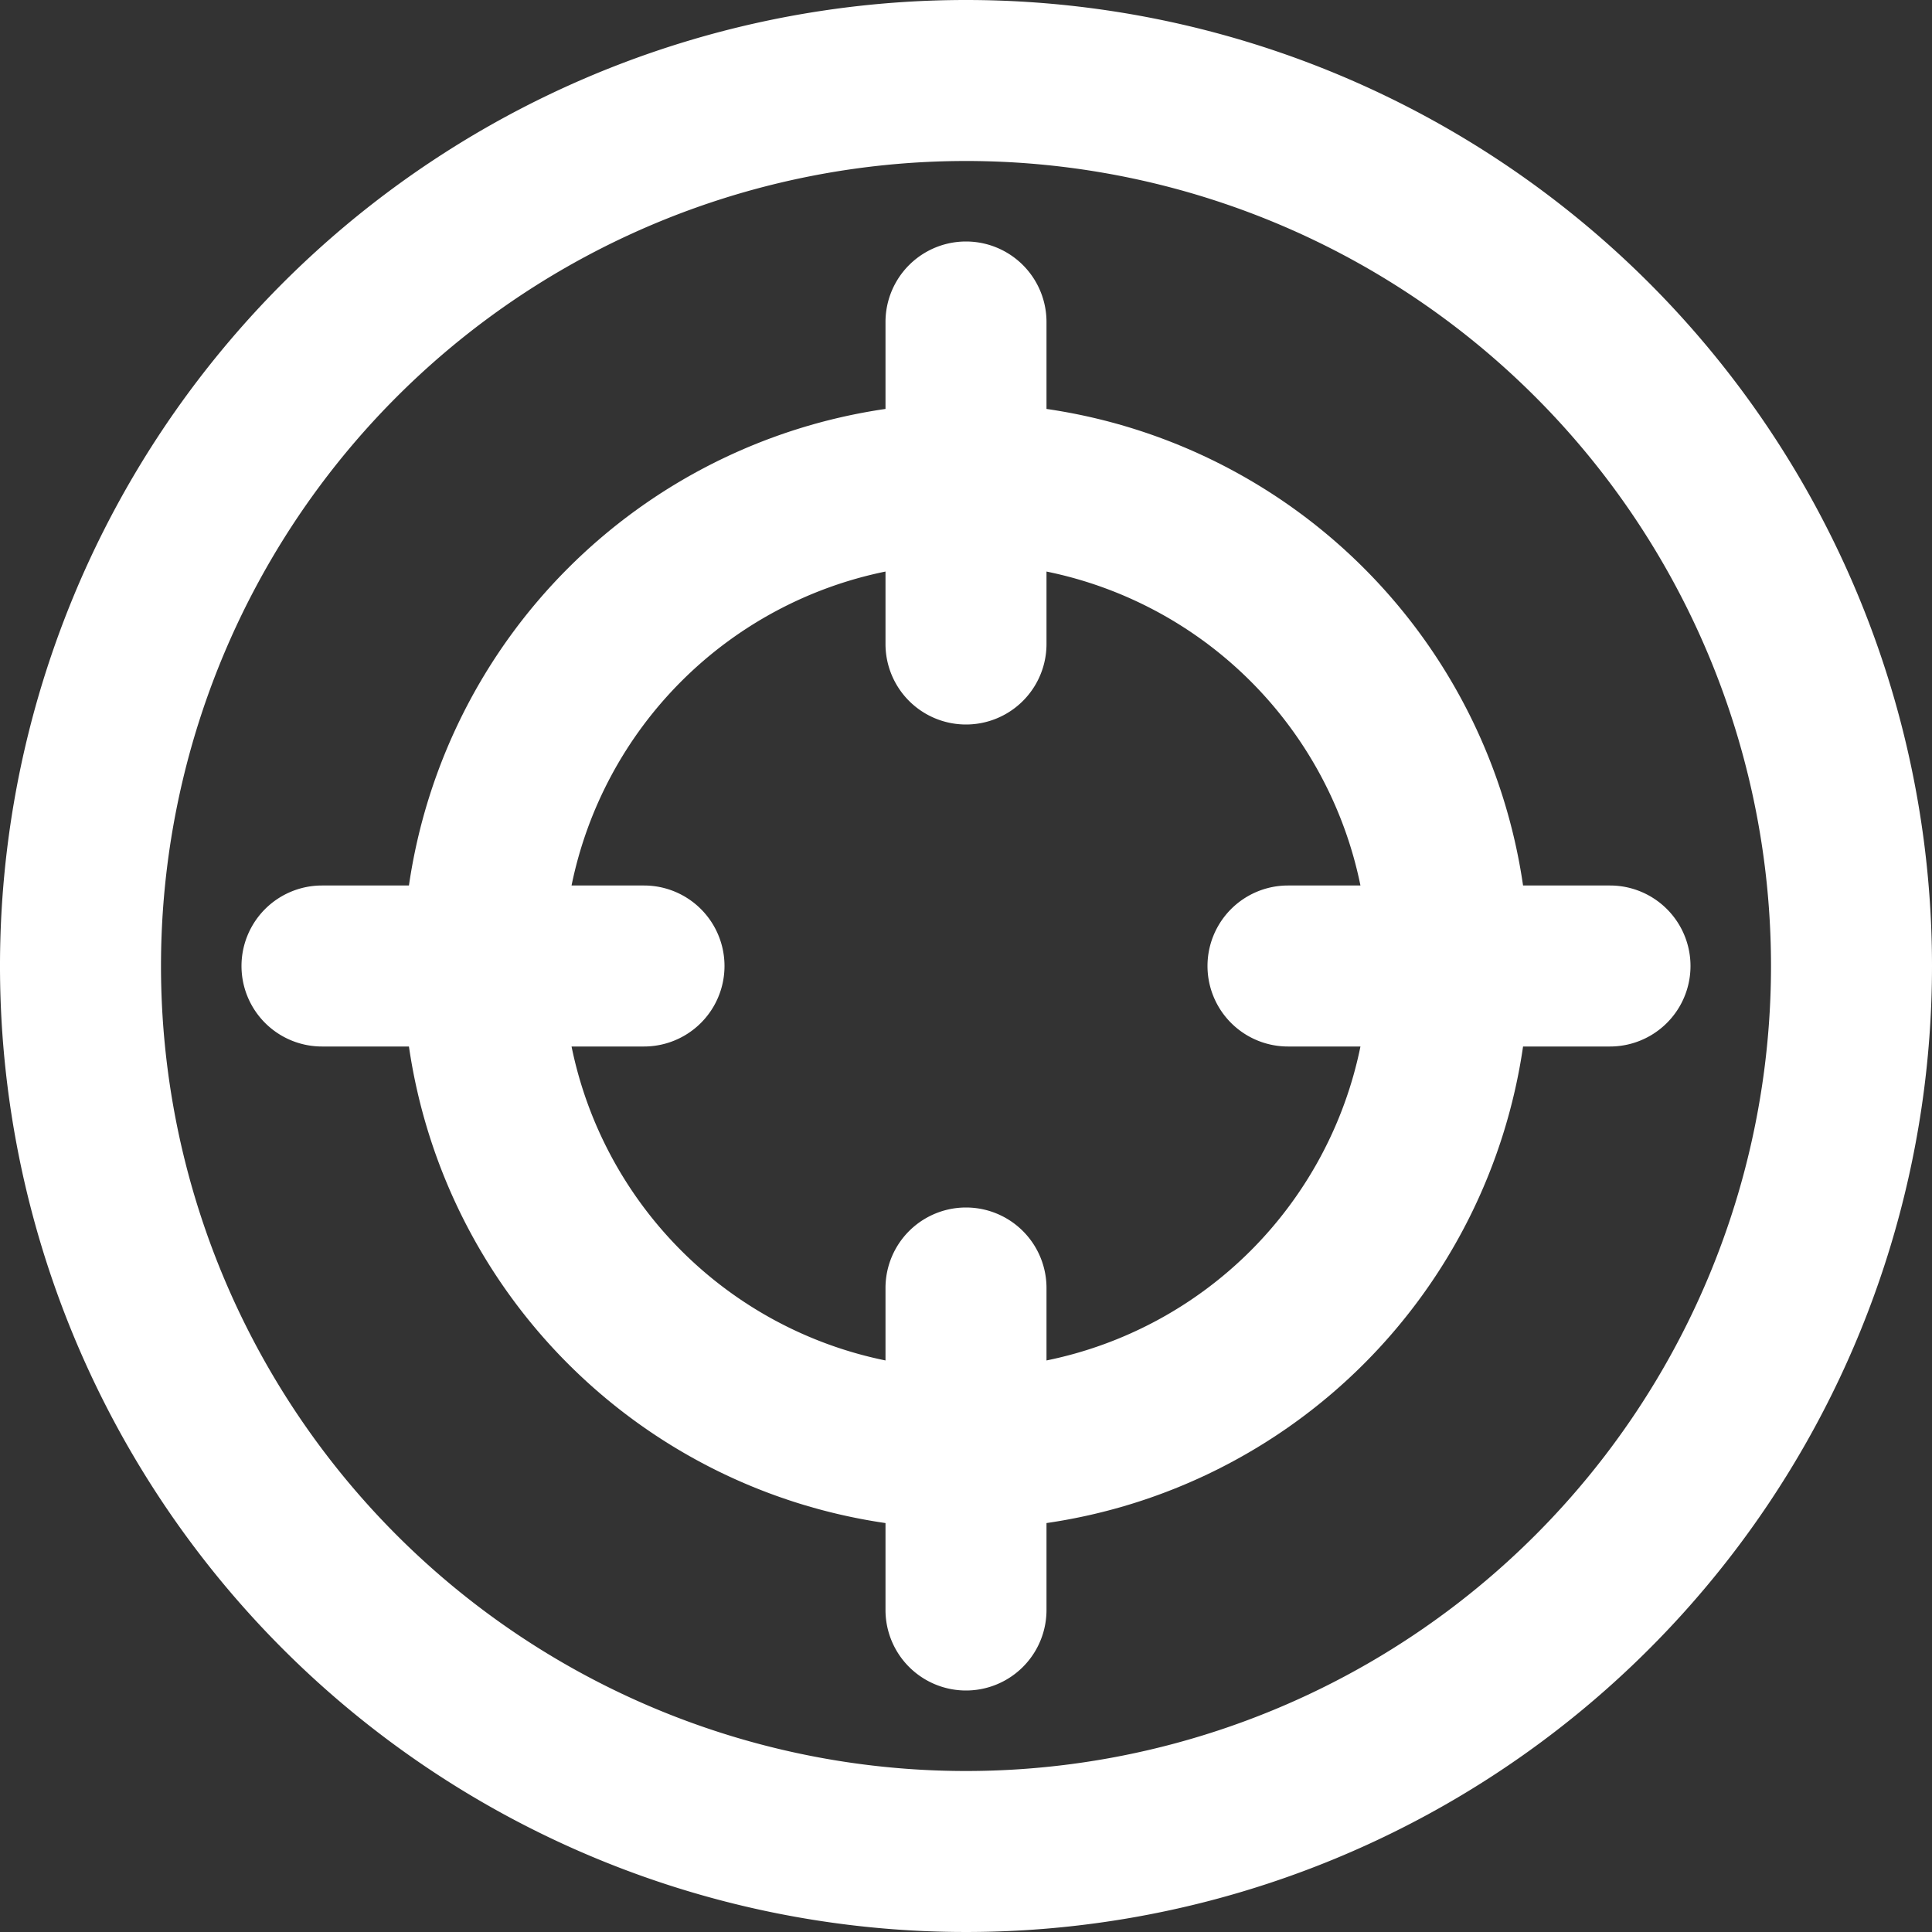 <?xml version="1.0" ?><svg fill="white" width="30px" height="30px" viewBox="0 0 24 24" xmlns="http://www.w3.org/2000/svg"><rect x="0" y="0" width="24" height="24" fill="#333333" stroke="none"/><title/><g id="target"><path d="M12,0A12,12,0,1,0,24,12,12,12,0,0,0,12,0Zm0,22A10,10,0,1,1,22,12,10,10,0,0,1,12,22Z"/><path d="M20,11H18.92A7,7,0,0,0,13,5.08V4a1,1,0,0,0-2,0V5.08A7,7,0,0,0,5.08,11H4a1,1,0,0,0,0,2H5.08A7,7,0,0,0,11,18.92V20a1,1,0,0,0,2,0V18.92A7,7,0,0,0,18.92,13H20A1,1,0,0,0,20,11Zm-7,5.9V16a1,1,0,0,0-2,0v.9A5,5,0,0,1,7.1,13H8a1,1,0,0,0,0-2H7.1A5,5,0,0,1,11,7.1V8a1,1,0,0,0,2,0V7.1A5,5,0,0,1,16.9,11H16a1,1,0,0,0,0,2h.9A5,5,0,0,1,13,16.9Z"/>
</g></svg>